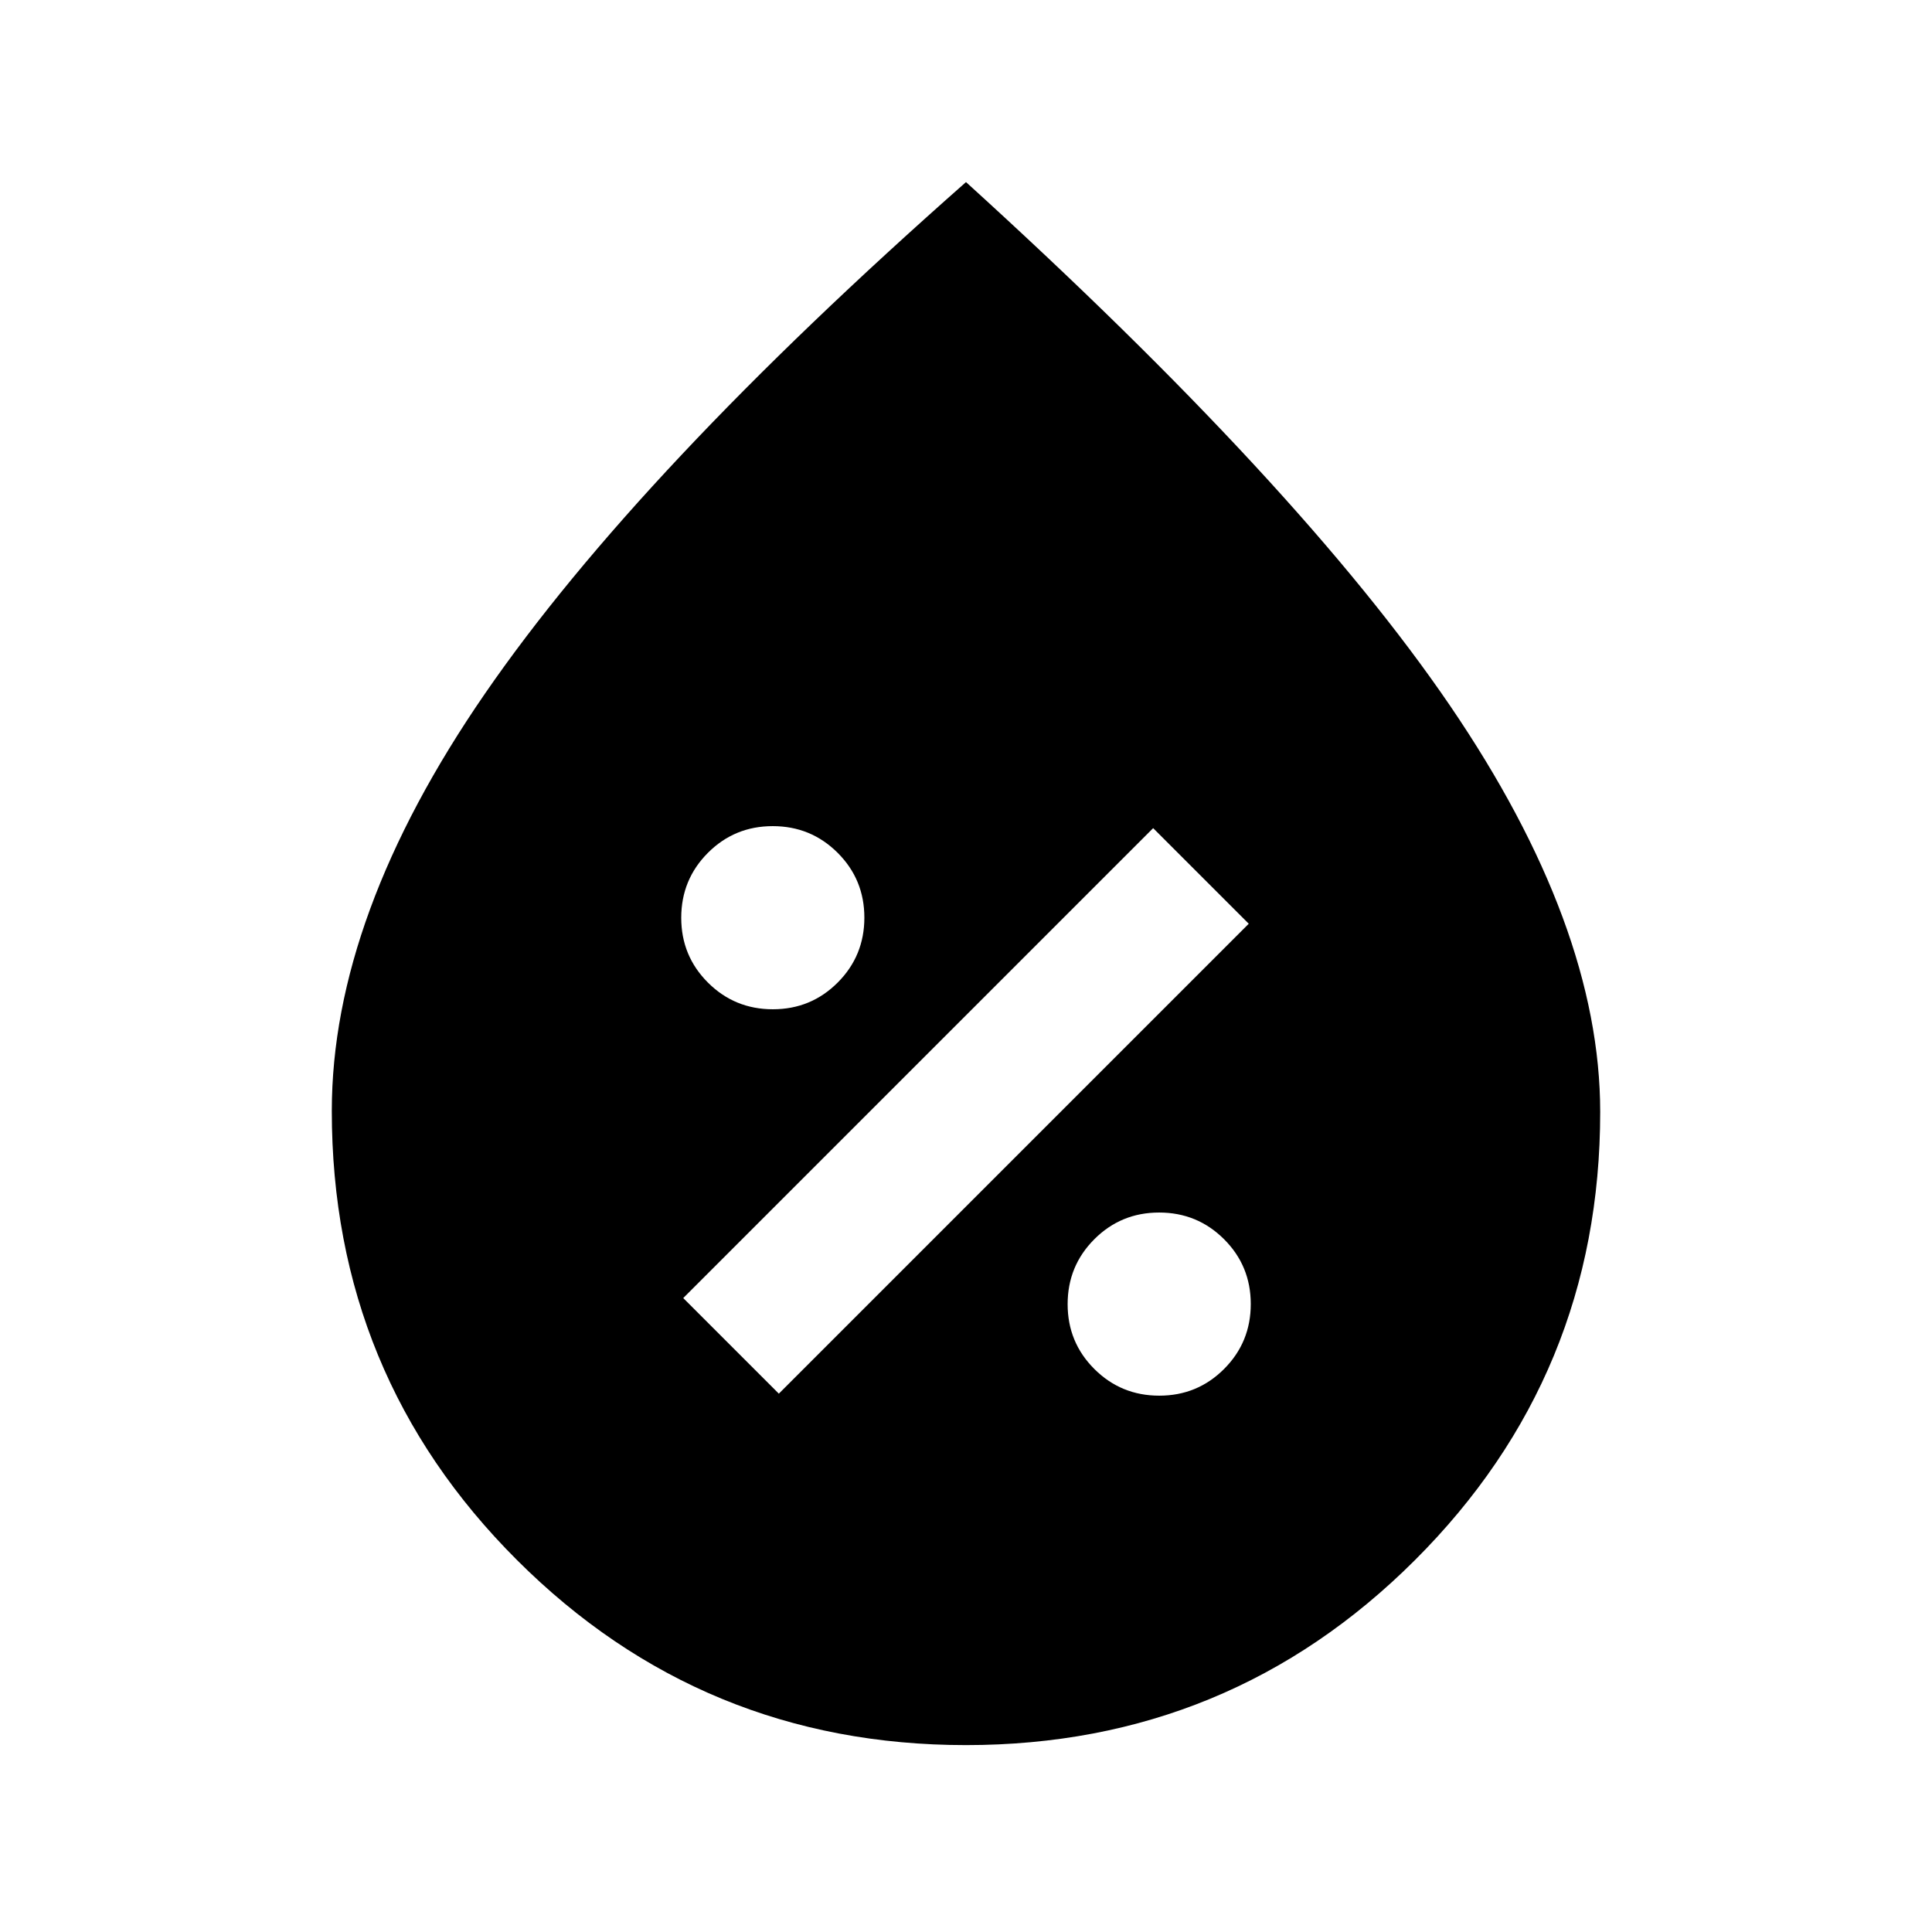<svg xmlns="http://www.w3.org/2000/svg" height="20" viewBox="0 -960 960 960" width="20"><path d="M576.03-266.5q18.97 0 32.22-13.28t13.25-32.25q0-18.97-13.28-32.22t-32.25-13.25q-18.97 0-32.22 13.28t-13.25 32.25q0 18.97 13.28 32.22t32.25 13.25Zm-189.03-1L620.5-501 573-548.5 339.5-315l47.5 47.5Zm-2.97-191q18.97 0 32.22-13.28t13.25-32.25q0-18.97-13.28-32.22t-32.25-13.25q-18.97 0-32.22 13.28t-13.25 32.25q0 18.97 13.28 32.22t32.25 13.25ZM480-92.87q-130.98 0-223.06-91.9-92.07-91.89-92.07-223.23 0-96.91 76.16-207.42Q317.2-725.93 480-869.52q165.8 150.59 240.47 260.1 74.66 109.51 74.66 201.92 0 130.84-92.07 222.73-92.08 91.9-223.06 91.9Z"/></svg>